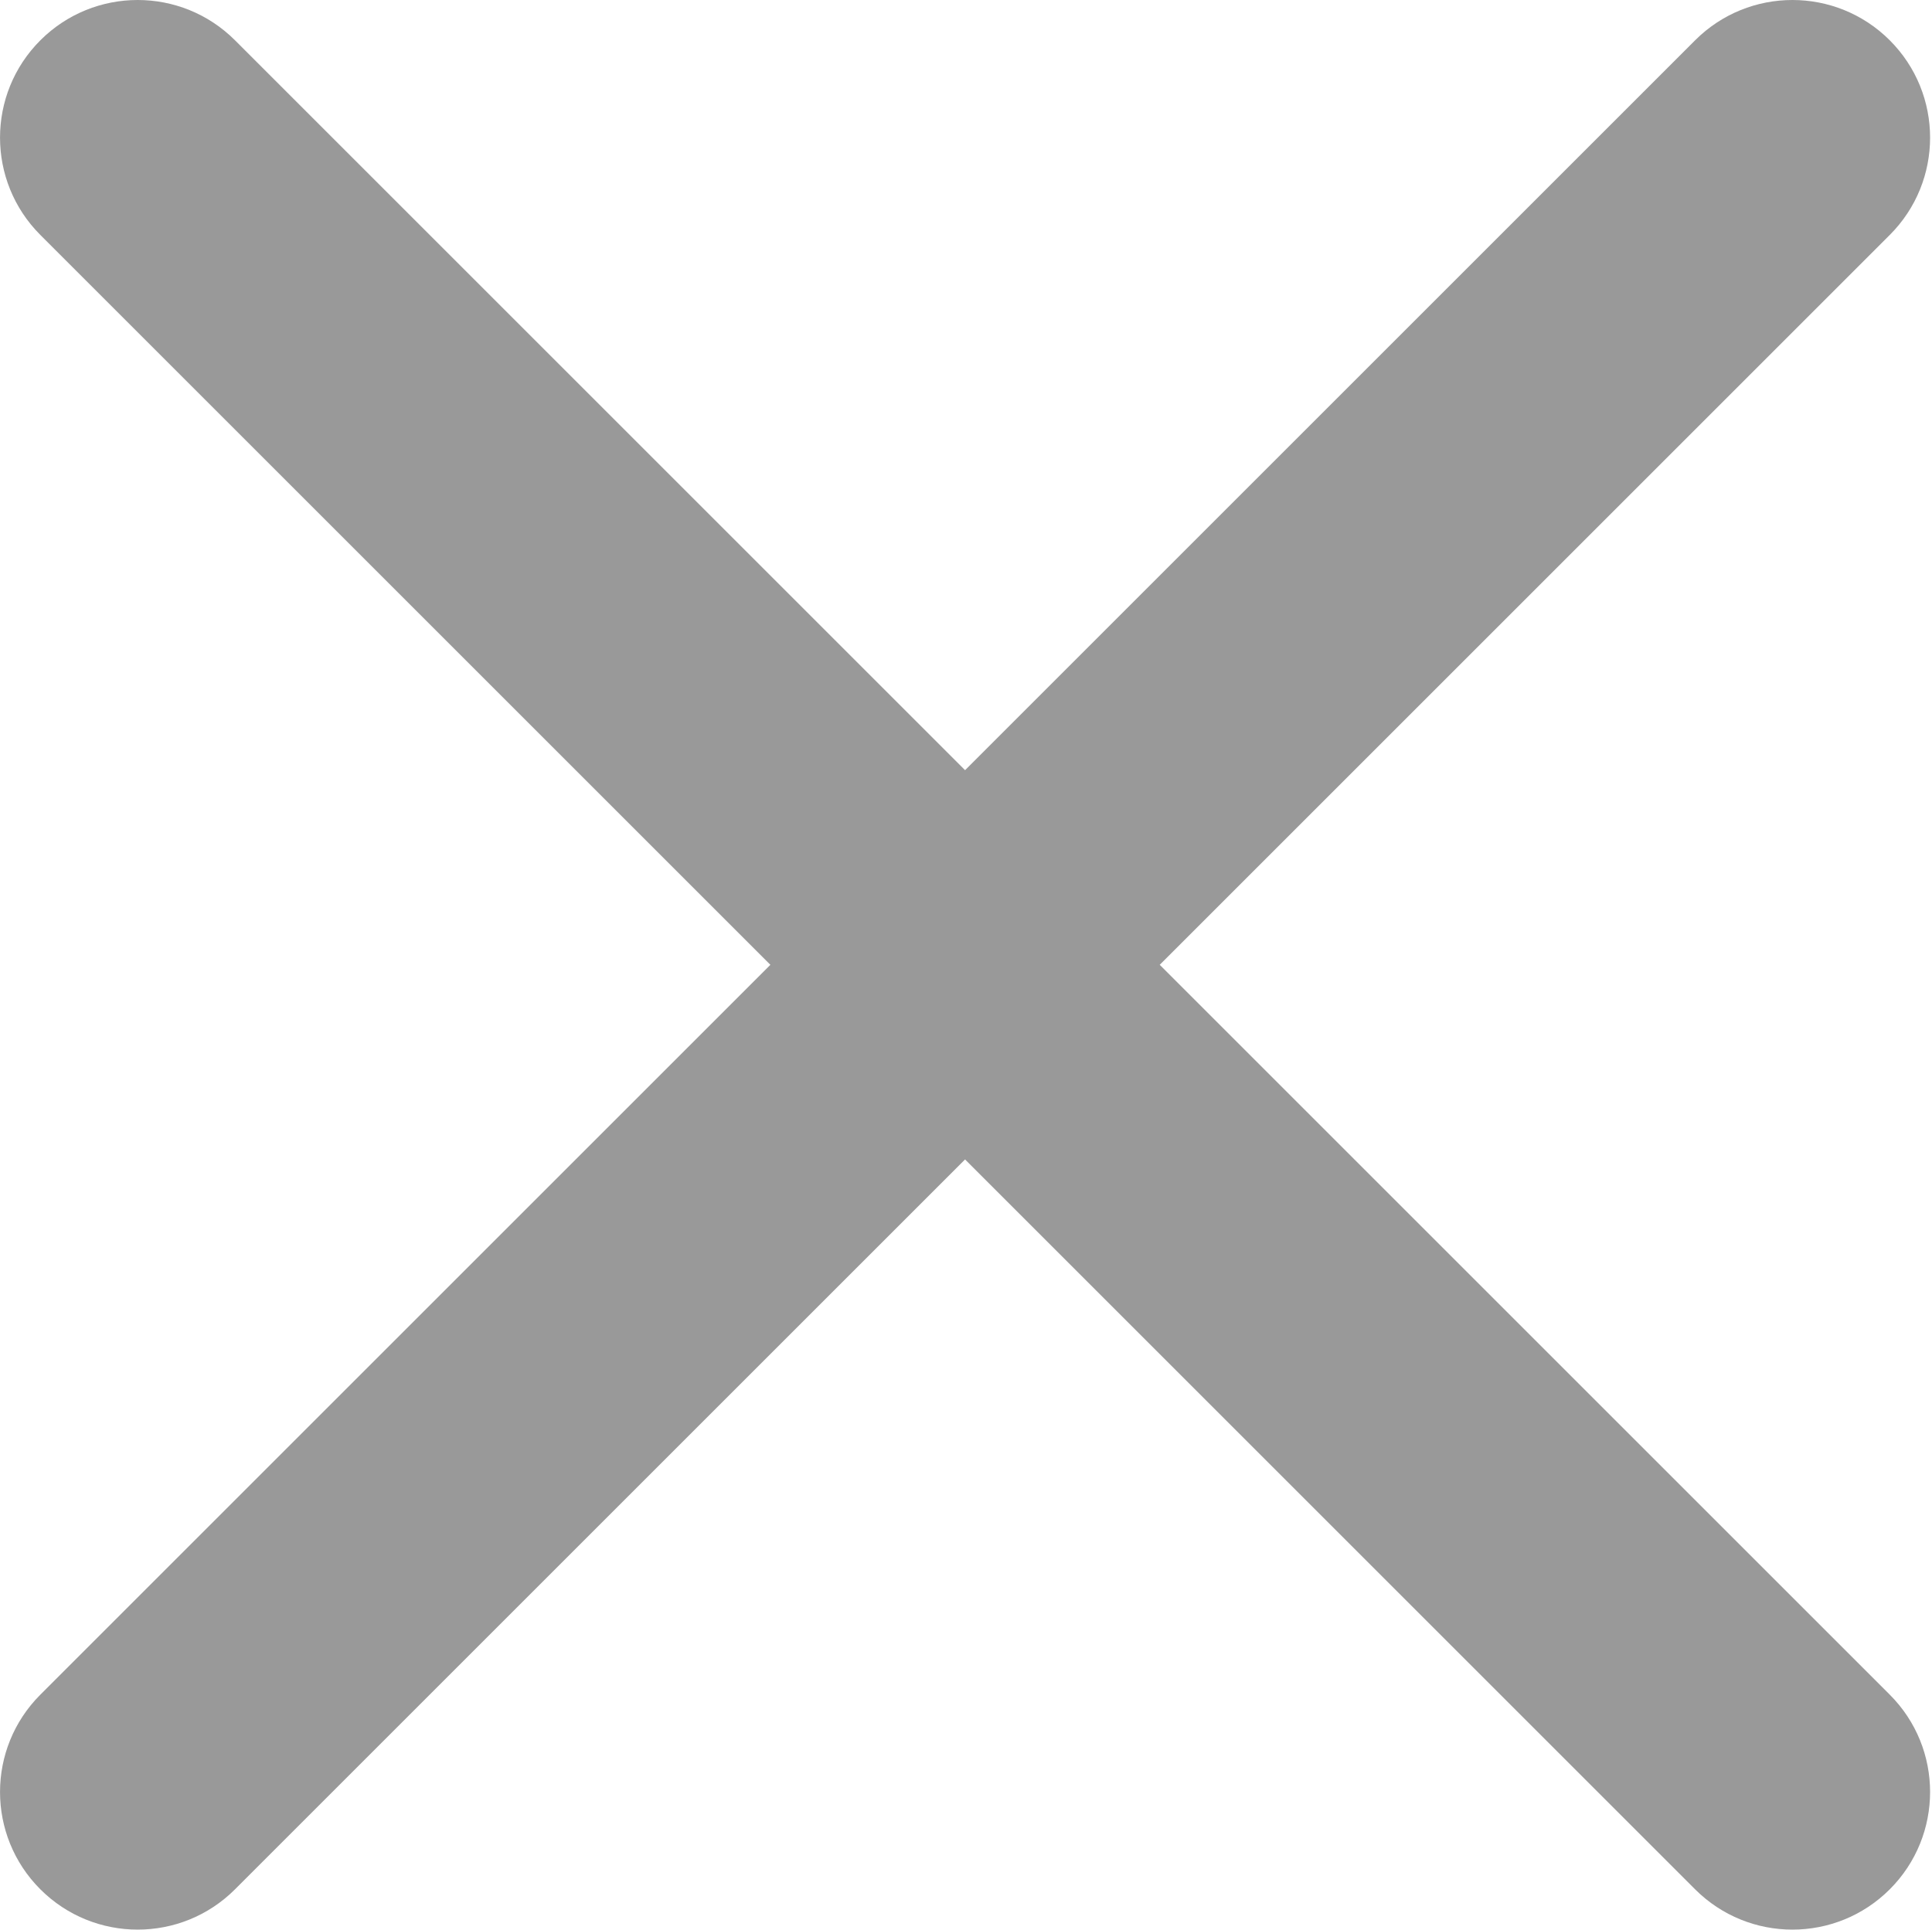 <svg class="icon" viewBox="0 0 1025 1024" xmlns="http://www.w3.org/2000/svg" width="12.012" height="12"><defs><style/></defs><path d="M899.322 21.391L512 408.714 124.677 21.391c-28.52-28.521-74.763-28.521-103.286 0-28.522 28.521-28.52 74.764 0 103.286L408.714 512 21.391 899.322c-28.52 28.521-28.52 74.765 0 103.287 28.521 28.521 74.765 28.521 103.286 0L512 615.286l387.322 387.323c28.521 28.521 74.765 28.521 103.287 0 28.521-28.521 28.521-74.766 0-103.287L615.286 512l387.323-387.323c28.521-28.521 28.521-74.764 0-103.286-28.52-28.521-74.764-28.521-103.287 0z" fill="#999"/></svg>